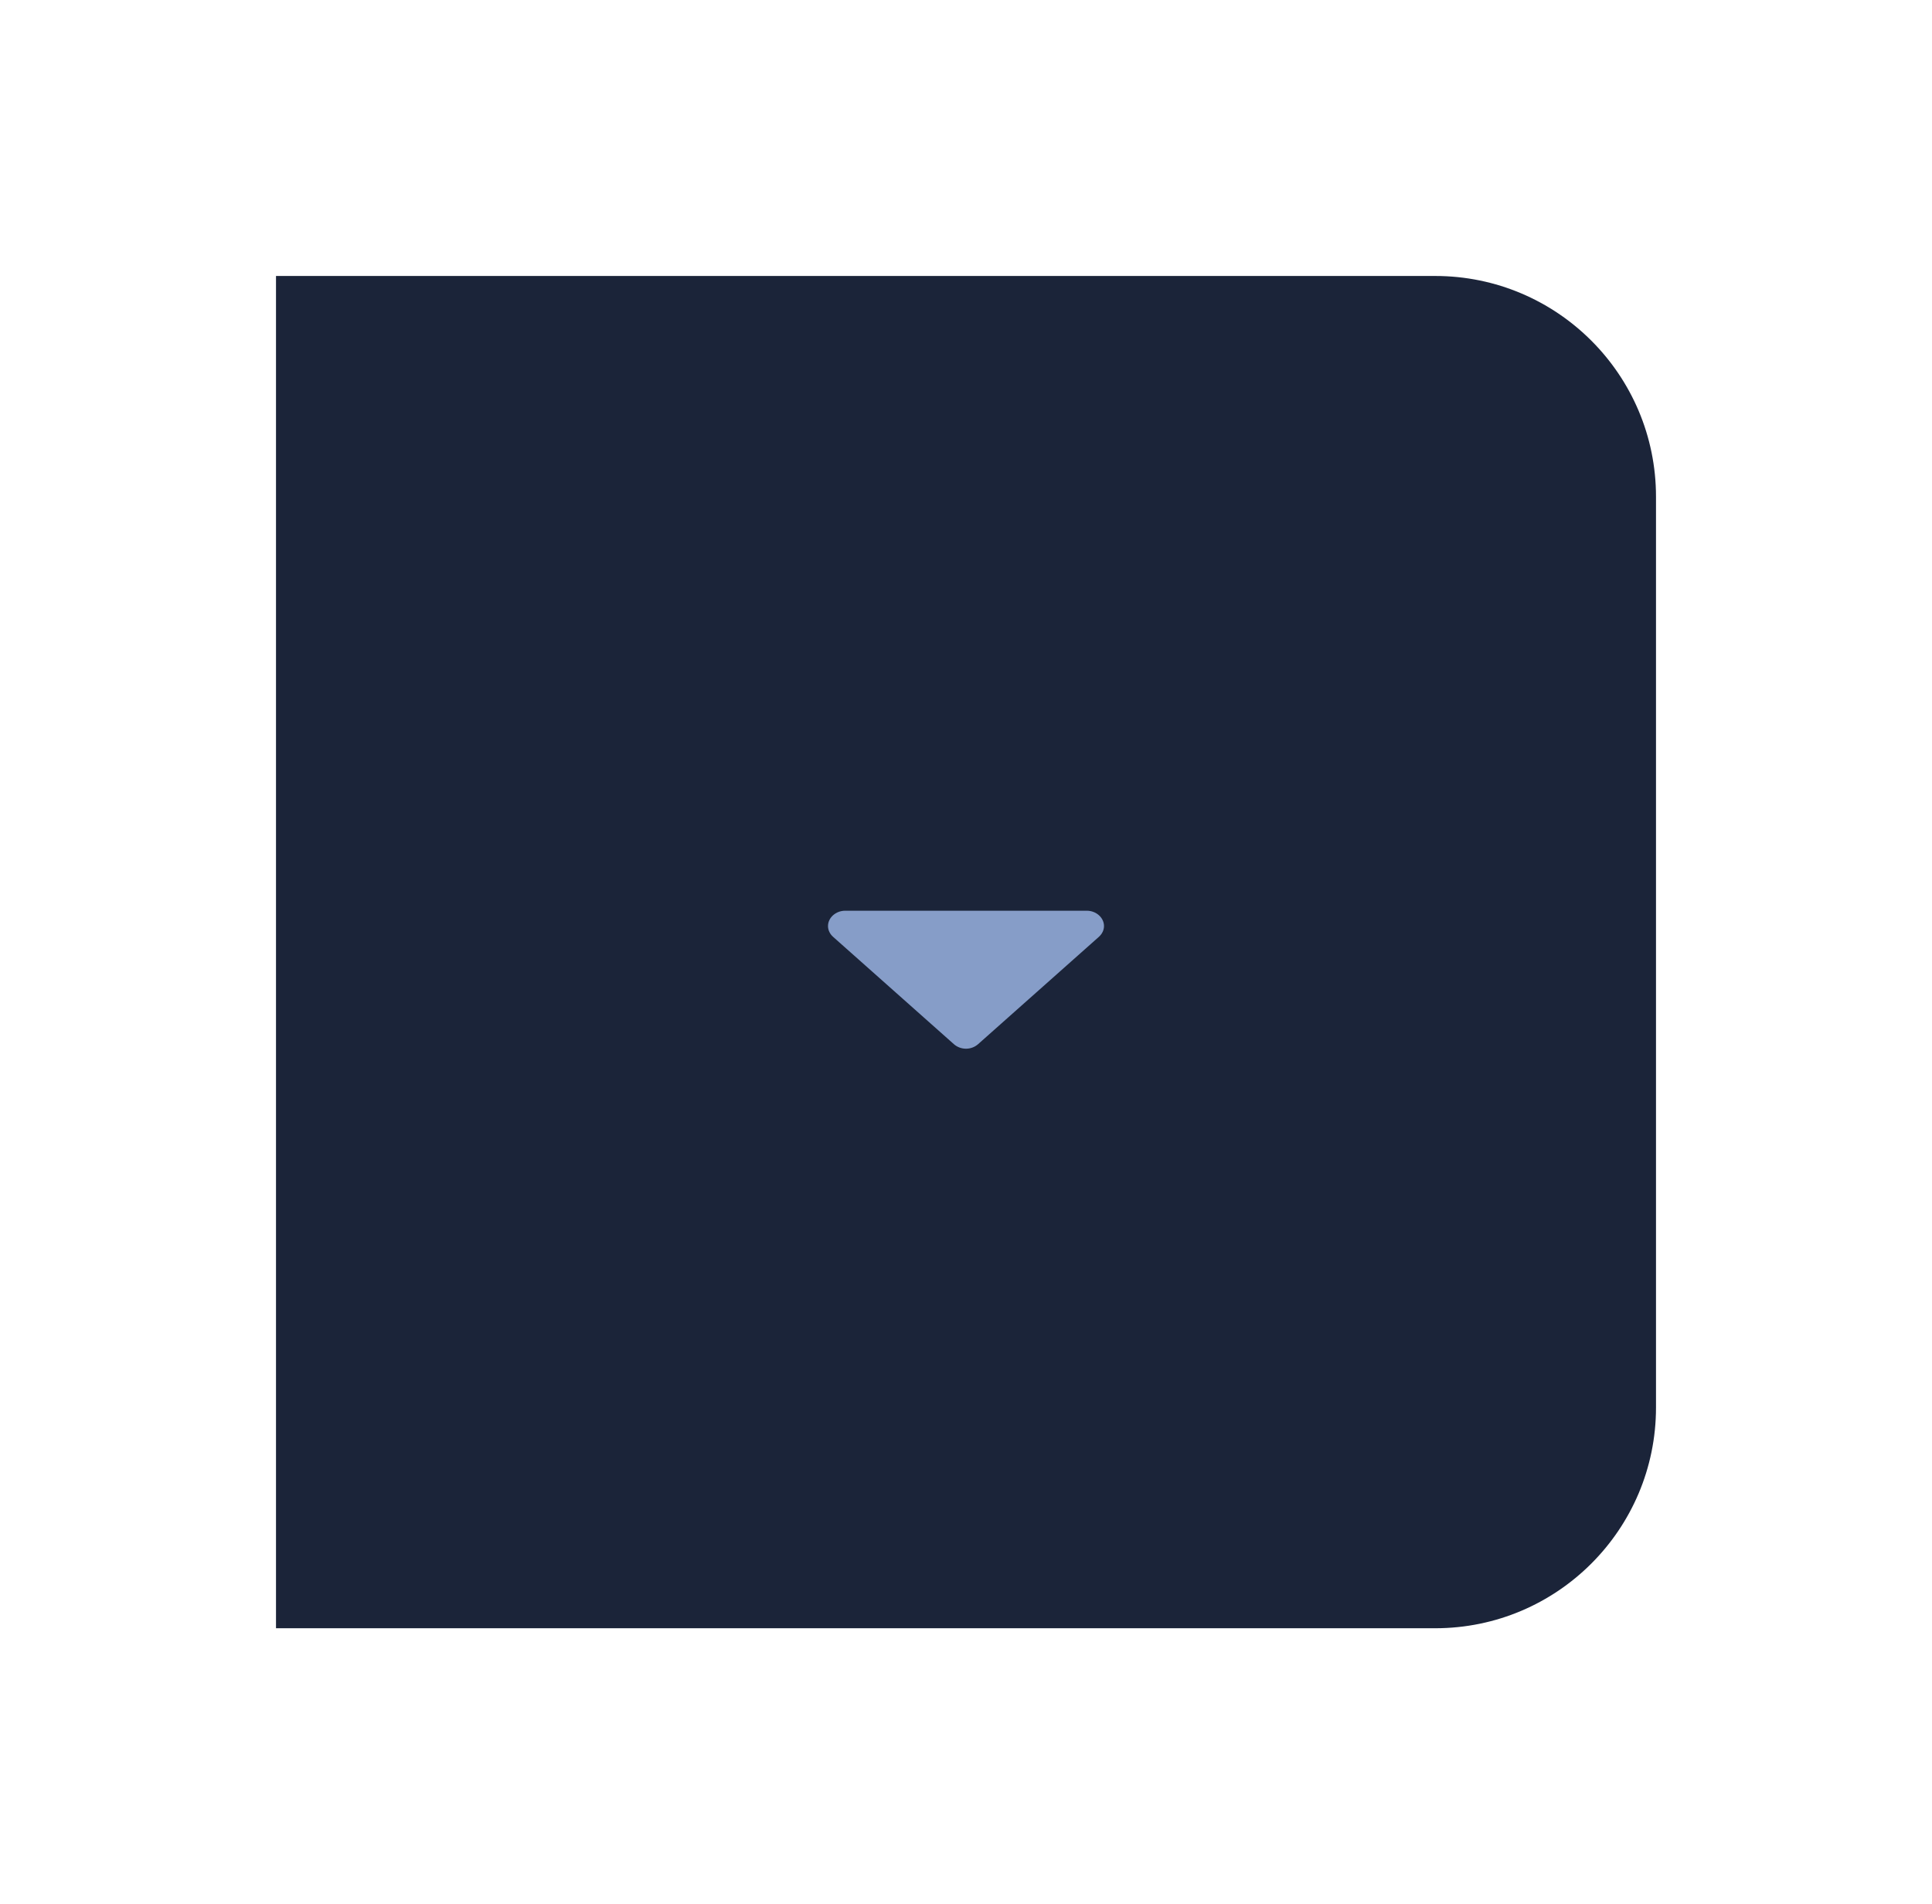 <svg width="70" height="69" viewBox="0 0 70 69" fill="none" xmlns="http://www.w3.org/2000/svg">
<g filter="url(#filter0_d_368_14)">
<path d="M10 10H52C56.418 10 60 13.582 60 18V51C60 55.418 56.418 59 52 59H10V10Z" fill="#1B2439"/>
</g>
<path fill-rule="evenodd" clip-rule="evenodd" d="M40 33.556C40 33.252 39.717 33 39.375 33H30.625C30.283 33 30 33.252 30 33.556C30 33.703 30.068 33.842 30.185 33.947L34.56 37.835C34.677 37.939 34.834 38 35 38C35.166 38 35.322 37.939 35.439 37.835L39.814 33.947C39.931 33.842 40 33.703 40 33.556Z" fill="#869DC8"/>
<defs>
<filter id="filter0_d_368_14" x="0" y="0" width="70" height="69" filterUnits="userSpaceOnUse" color-interpolation-filters="sRGB">
<feFlood flood-opacity="0" result="BackgroundImageFix"/>
<feColorMatrix in="SourceAlpha" type="matrix" values="0 0 0 0 0 0 0 0 0 0 0 0 0 0 0 0 0 0 127 0" result="hardAlpha"/>
<feMorphology radius="4" operator="dilate" in="SourceAlpha" result="effect1_dropShadow_368_14"/>
<feOffset/>
<feGaussianBlur stdDeviation="3"/>
<feComposite in2="hardAlpha" operator="out"/>
<feColorMatrix type="matrix" values="0 0 0 0 0.024 0 0 0 0 0.031 0 0 0 0 0.051 0 0 0 0.45 0"/>
<feBlend mode="normal" in2="BackgroundImageFix" result="effect1_dropShadow_368_14"/>
<feBlend mode="normal" in="SourceGraphic" in2="effect1_dropShadow_368_14" result="shape"/>
</filter>
</defs>
</svg>
